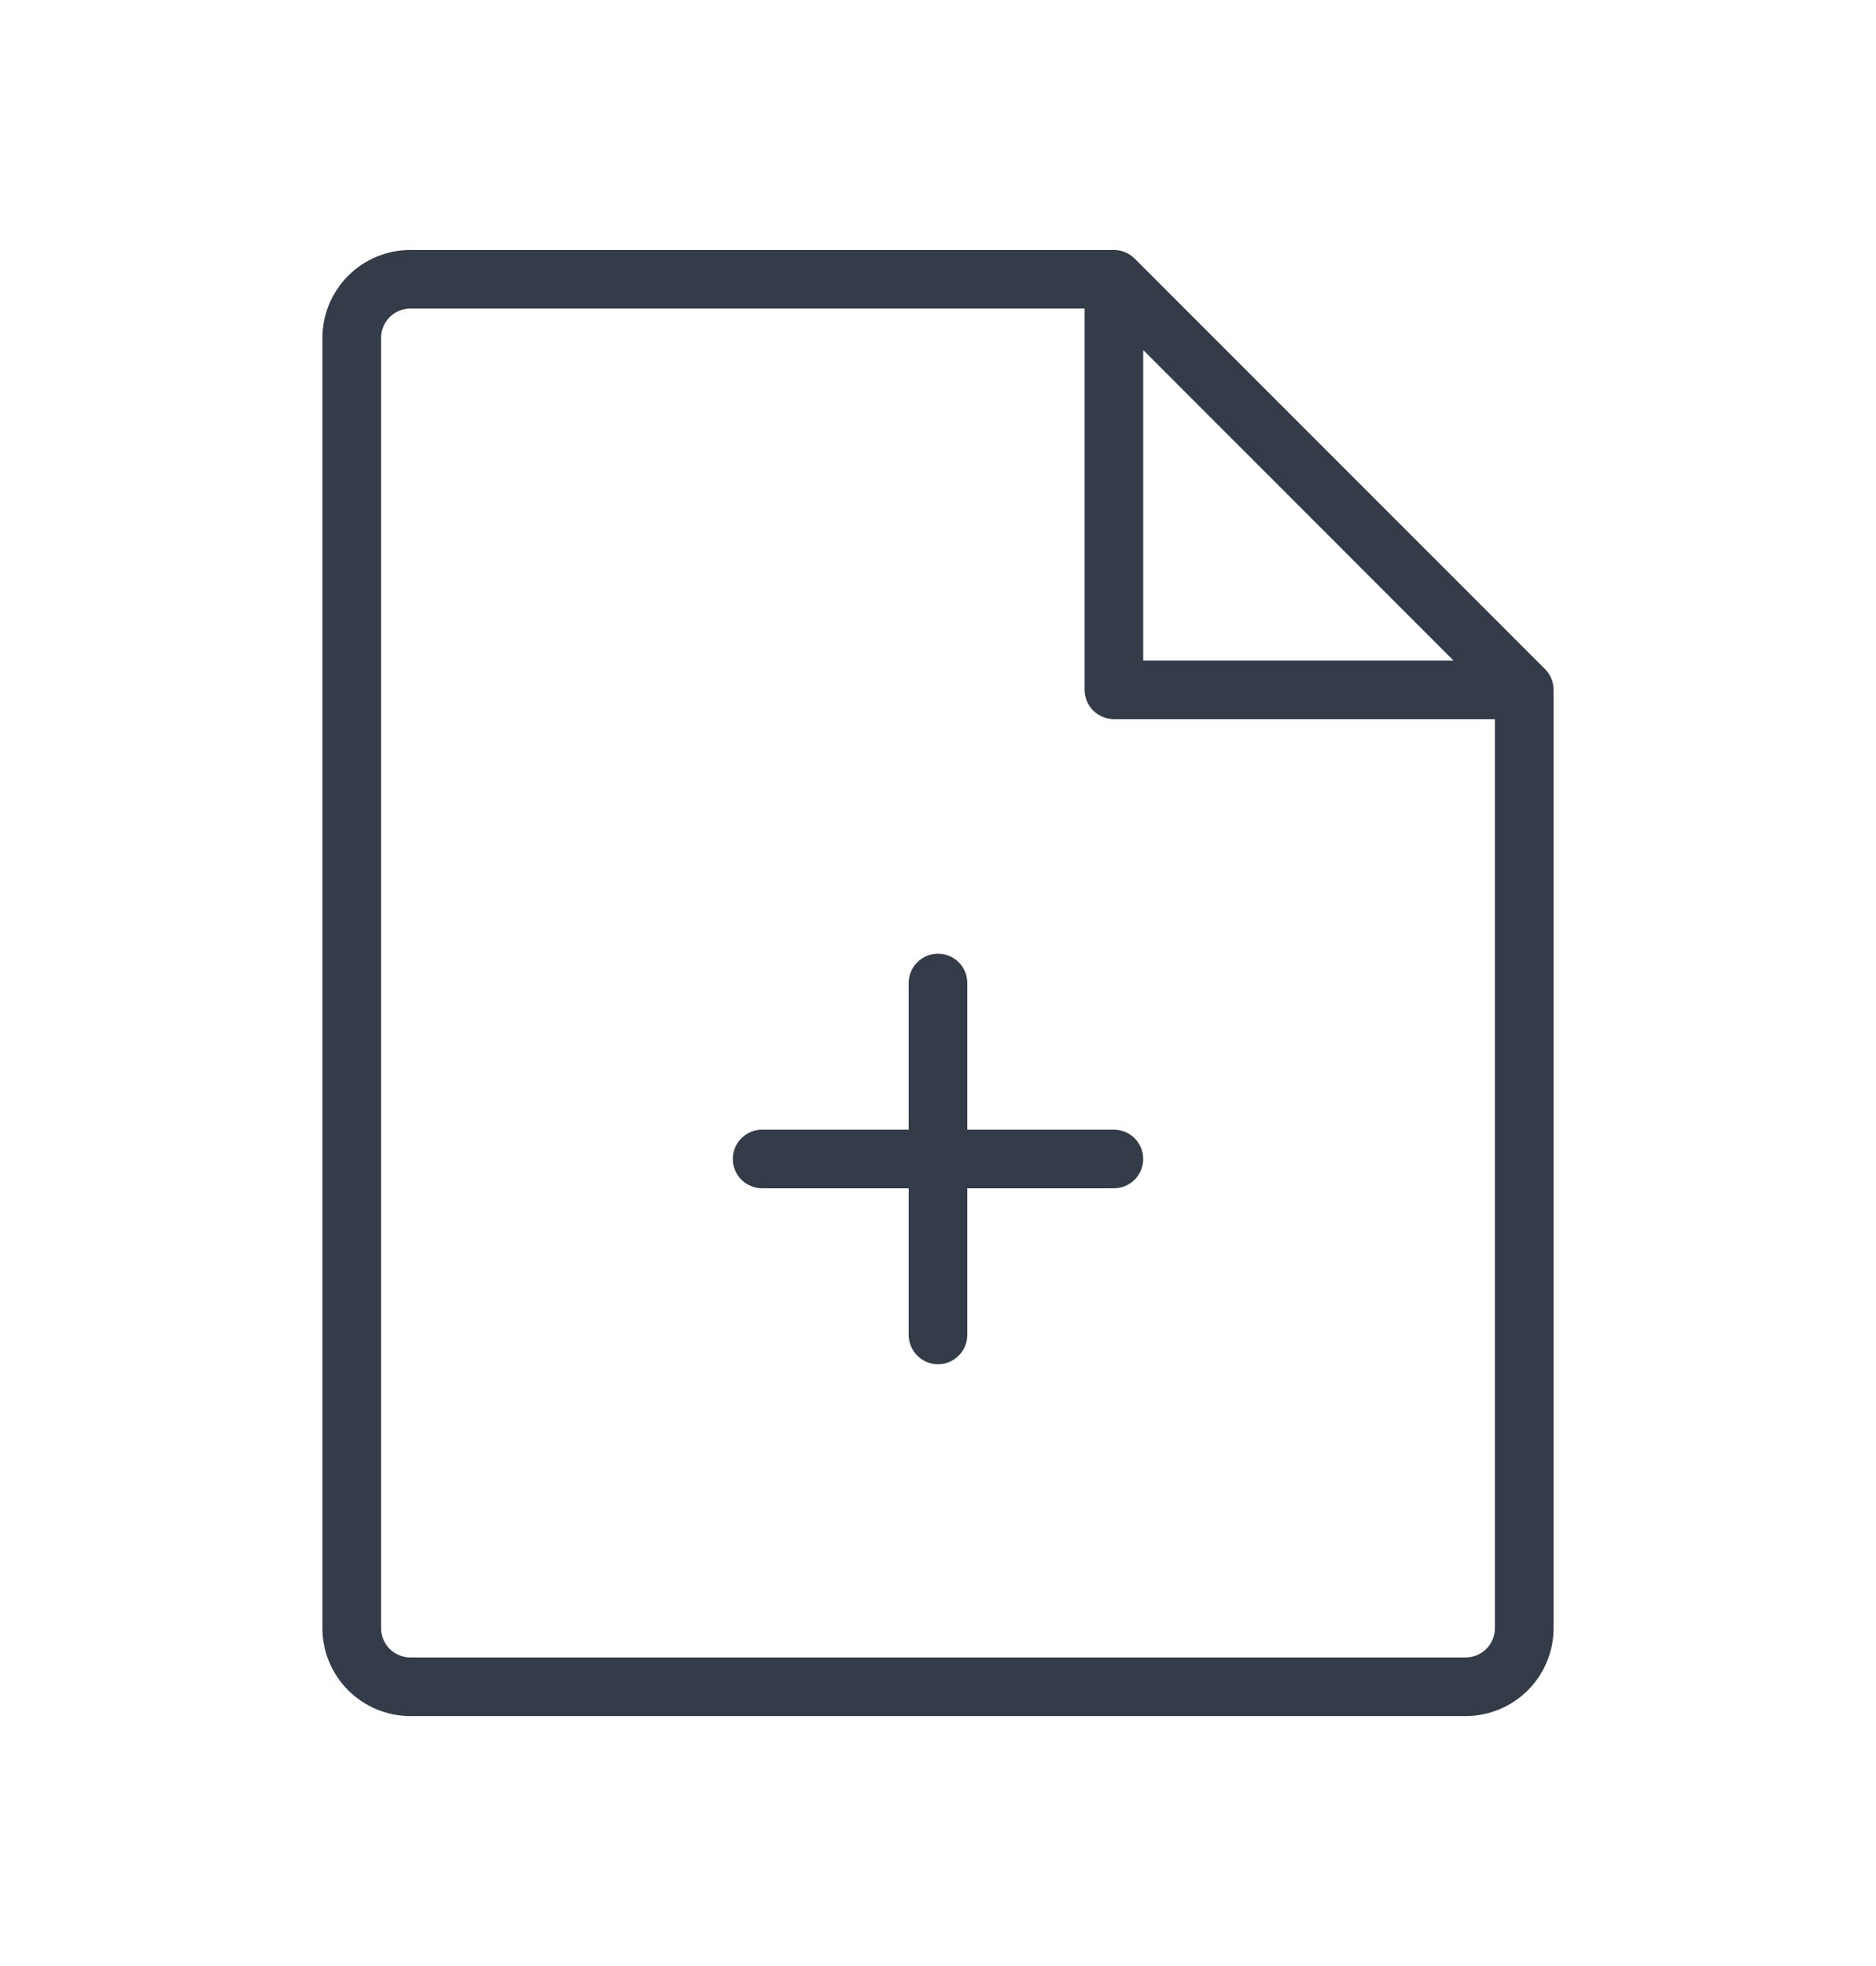 <svg width="21" height="22" viewBox="0 0 21 22" fill="none" xmlns="http://www.w3.org/2000/svg">
<g id="ph:file-plus-thin">
<path id="Vector" d="M17.295 7.487L12.701 2.893C12.67 2.862 12.634 2.838 12.594 2.822C12.555 2.805 12.512 2.797 12.469 2.797H4.594C4.333 2.797 4.082 2.901 3.898 3.085C3.713 3.27 3.609 3.52 3.609 3.781V18.219C3.609 18.48 3.713 18.73 3.898 18.915C4.082 19.099 4.333 19.203 4.594 19.203H16.406C16.667 19.203 16.918 19.099 17.102 18.915C17.287 18.73 17.391 18.48 17.391 18.219V7.719C17.391 7.676 17.382 7.633 17.366 7.593C17.349 7.553 17.325 7.517 17.295 7.487ZM12.797 3.917L16.27 7.391H12.797V3.917ZM16.406 18.547H4.594C4.507 18.547 4.423 18.512 4.362 18.451C4.3 18.389 4.266 18.306 4.266 18.219V3.781C4.266 3.694 4.3 3.611 4.362 3.549C4.423 3.488 4.507 3.453 4.594 3.453H12.141V7.719C12.141 7.806 12.175 7.889 12.237 7.951C12.298 8.012 12.382 8.047 12.469 8.047H16.734V18.219C16.734 18.306 16.7 18.389 16.638 18.451C16.577 18.512 16.493 18.547 16.406 18.547ZM12.797 12.969C12.797 13.056 12.762 13.139 12.701 13.201C12.639 13.262 12.556 13.297 12.469 13.297H10.828V14.938C10.828 15.024 10.794 15.108 10.732 15.169C10.671 15.231 10.587 15.266 10.5 15.266C10.413 15.266 10.329 15.231 10.268 15.169C10.206 15.108 10.172 15.024 10.172 14.938V13.297H8.531C8.444 13.297 8.361 13.262 8.299 13.201C8.238 13.139 8.203 13.056 8.203 12.969C8.203 12.882 8.238 12.798 8.299 12.737C8.361 12.675 8.444 12.641 8.531 12.641H10.172V11C10.172 10.913 10.206 10.829 10.268 10.768C10.329 10.706 10.413 10.672 10.5 10.672C10.587 10.672 10.671 10.706 10.732 10.768C10.794 10.829 10.828 10.913 10.828 11V12.641H12.469C12.556 12.641 12.639 12.675 12.701 12.737C12.762 12.798 12.797 12.882 12.797 12.969Z" fill="#353C49"/>
</g>
</svg>
